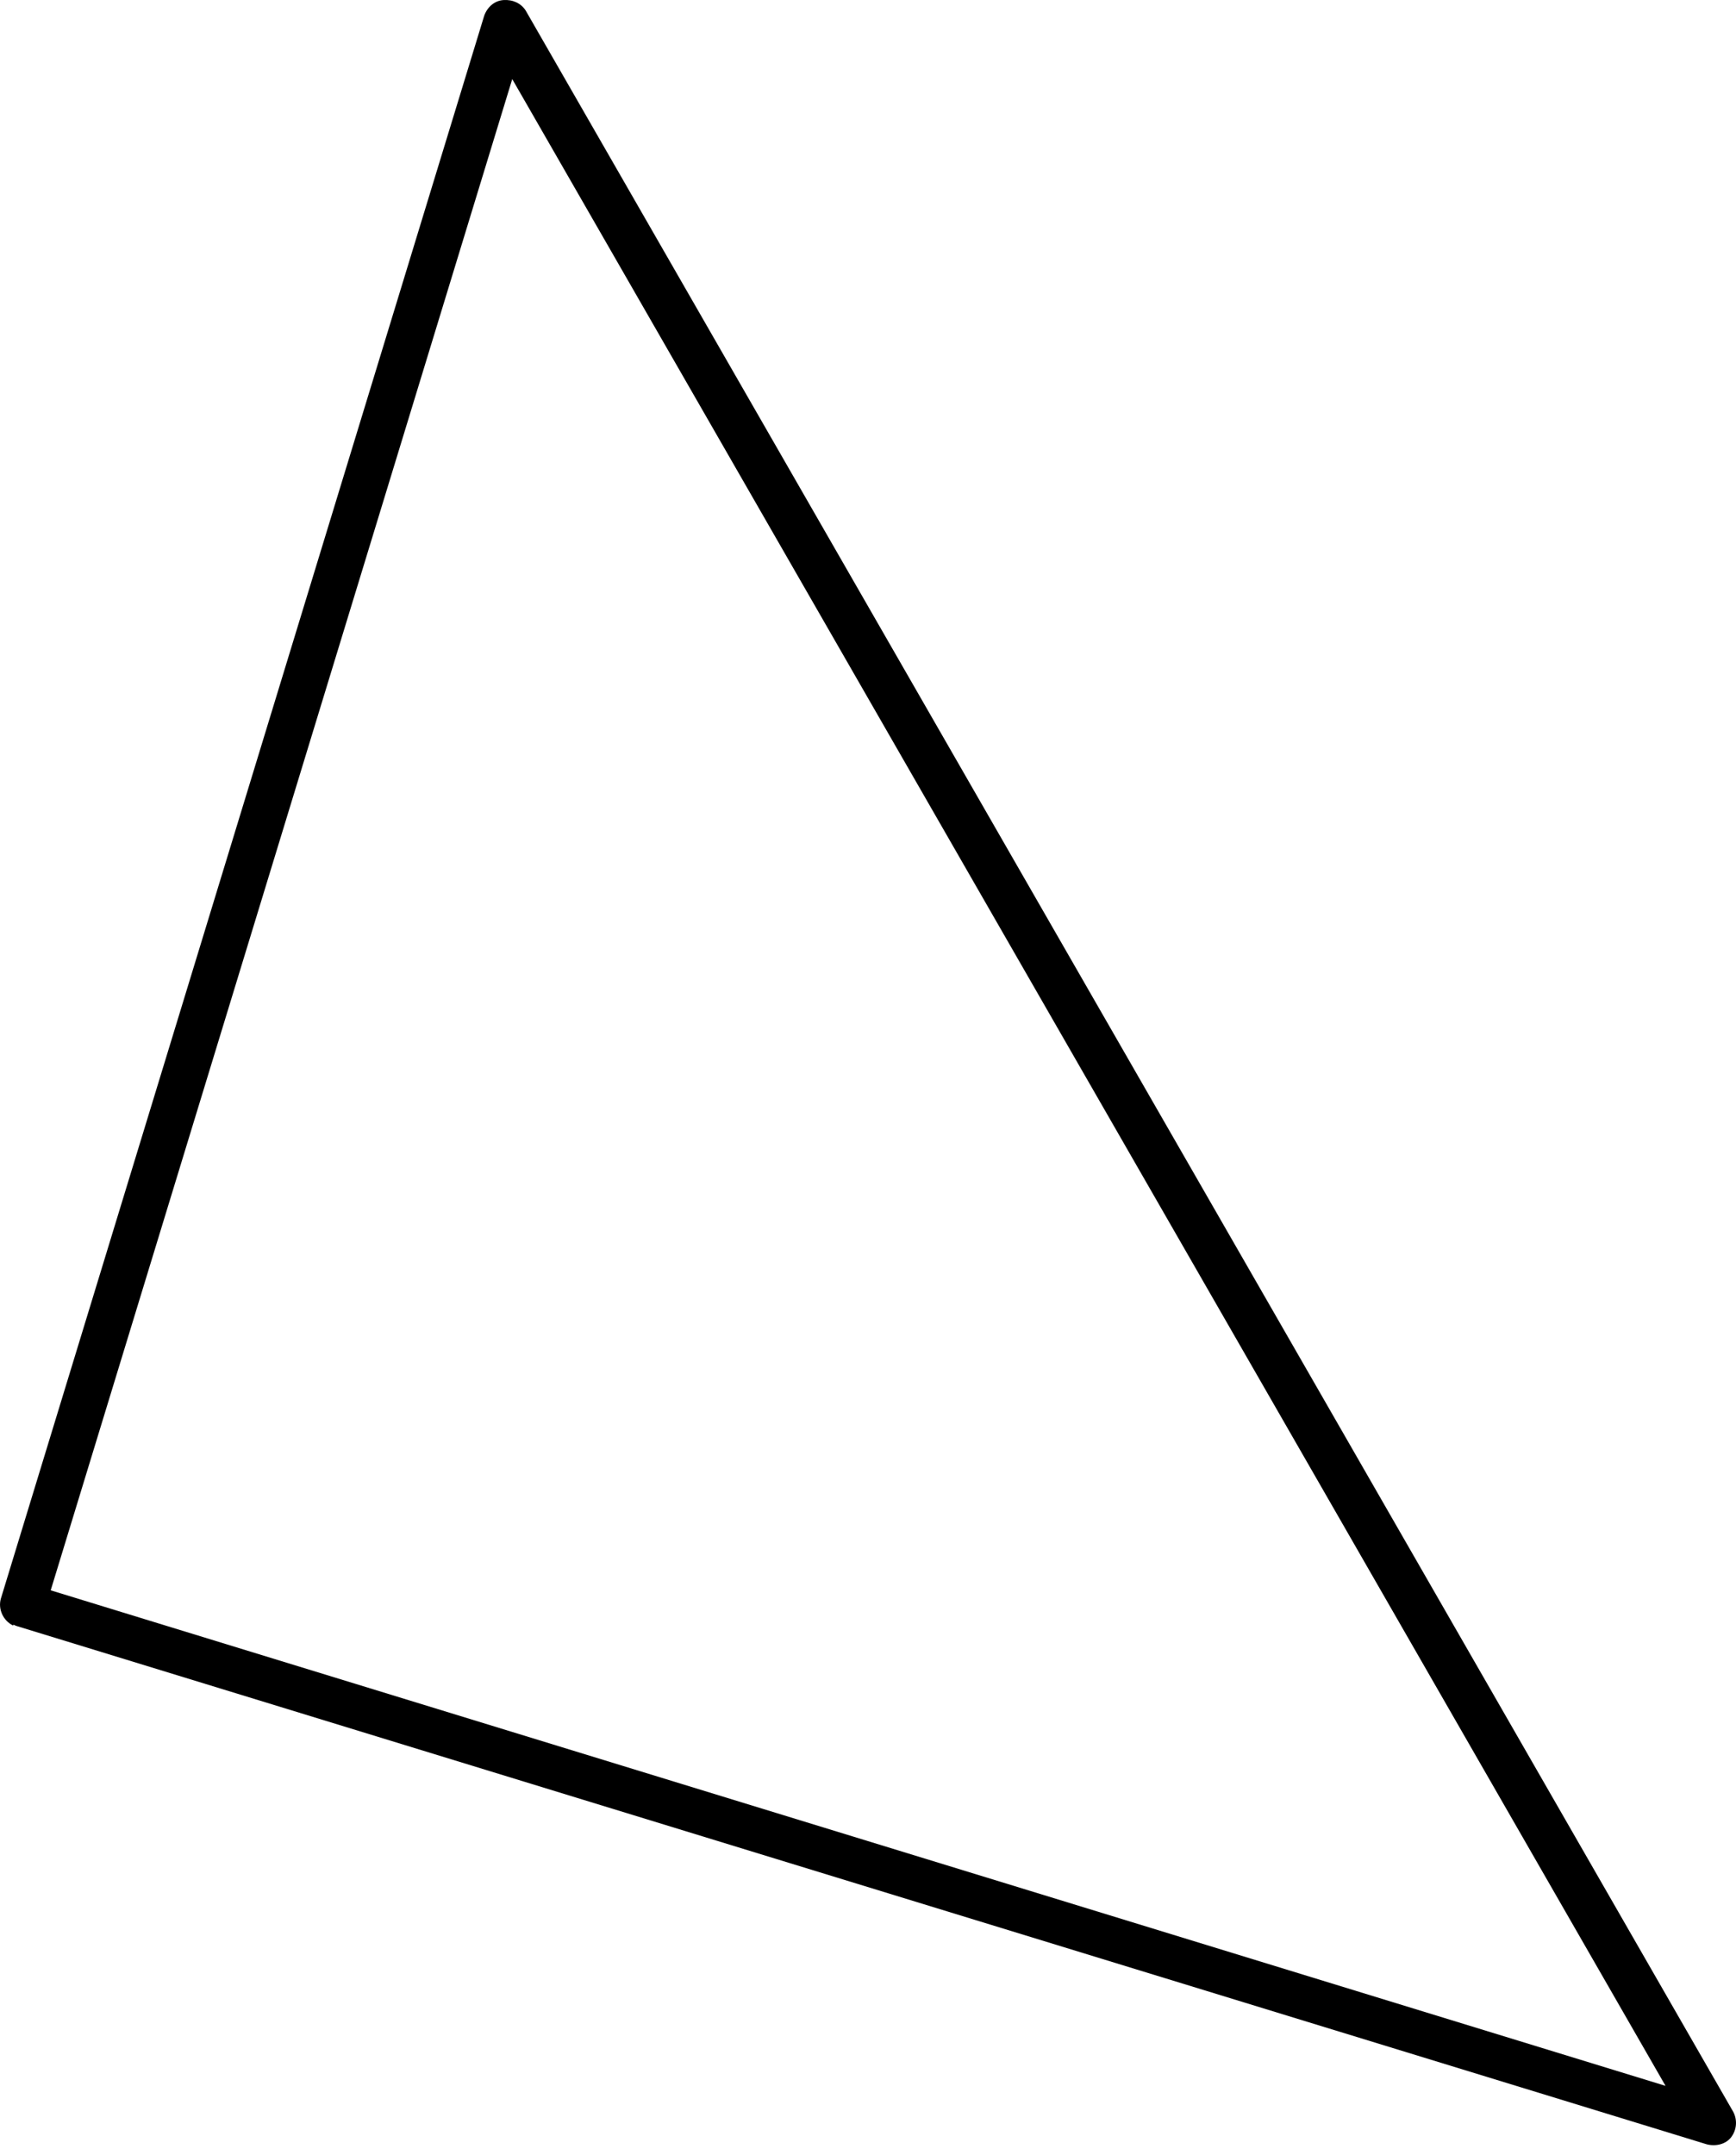 <svg width="29" height="36" viewBox="0 0 29 36" fill="none" xmlns="http://www.w3.org/2000/svg">
<path d="M0.219 27.151C0.056 27.073 -0.036 26.88 0.014 26.703L8.088 0.265C8.138 0.122 8.257 0.011 8.412 0.001C8.567 -0.009 8.704 0.055 8.781 0.175L28.954 35.274C29.024 35.407 29.014 35.569 28.923 35.693C28.831 35.817 28.663 35.854 28.514 35.817L0.267 27.156C0.267 27.156 0.24 27.143 0.226 27.137L0.219 27.151ZM8.557 1.321L0.847 26.563L27.823 34.84L8.557 1.321Z" fill="#6495FF" style="fill:#6495FF;fill:color(display-p3 0.394 0.586 1);fill-opacity:1;"/>
</svg>
